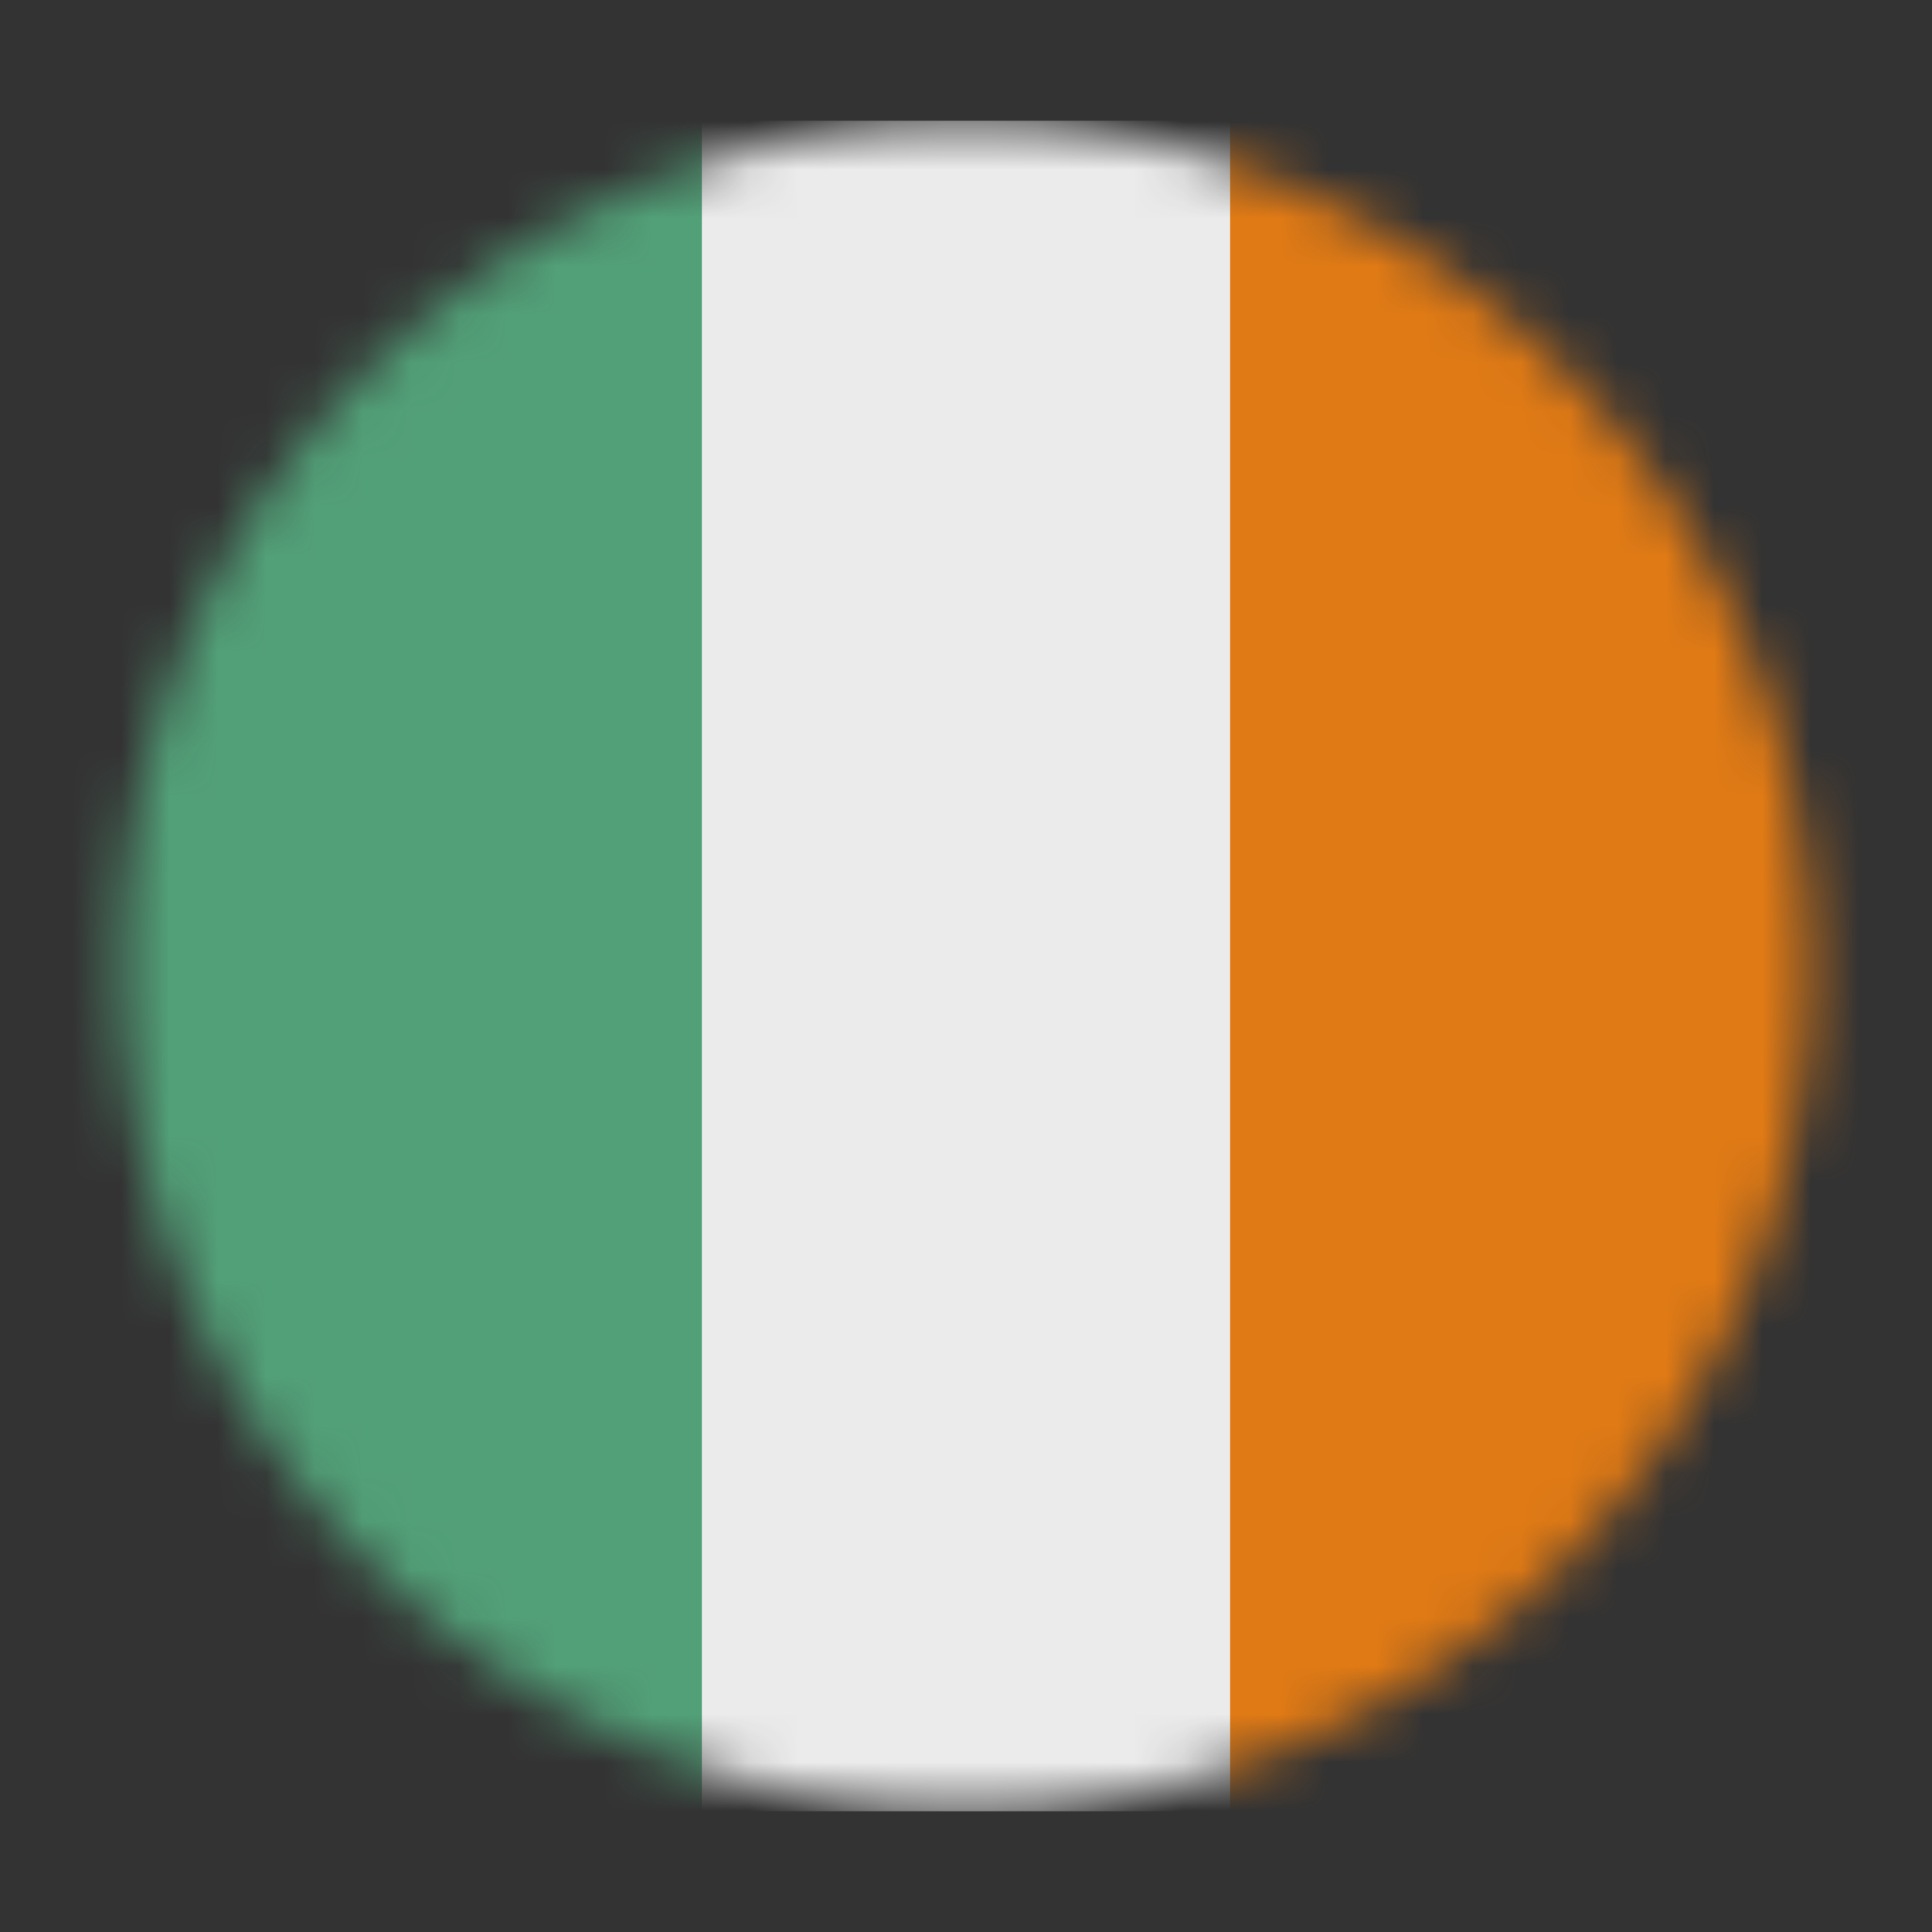<svg width="40" height="40" viewBox="0 0 40 40" fill="none" xmlns="http://www.w3.org/2000/svg">
<rect x="0" y="0" width="40" height="40" fill="#333333" stroke="none"/>
<mask id="mask0" mask-type="alpha" maskUnits="userSpaceOnUse" x="2" y="2" width="36" height="36">
<circle cx="20" cy="20" r="17.5" fill="white"/>
</mask>
<g mask="url(#mask0)">
<path d="M-1.875 2.5H41.875V37.5H-1.875V2.5Z" fill="#EBEBEB"/>
<path d="M-1.875 2.5H14.531V37.5H-1.875V2.5Z" fill="#52A078"/>
<path d="M25.469 2.5H41.875V37.5H25.469V2.5Z" fill="#E07A15"/>
</g>
</svg>
